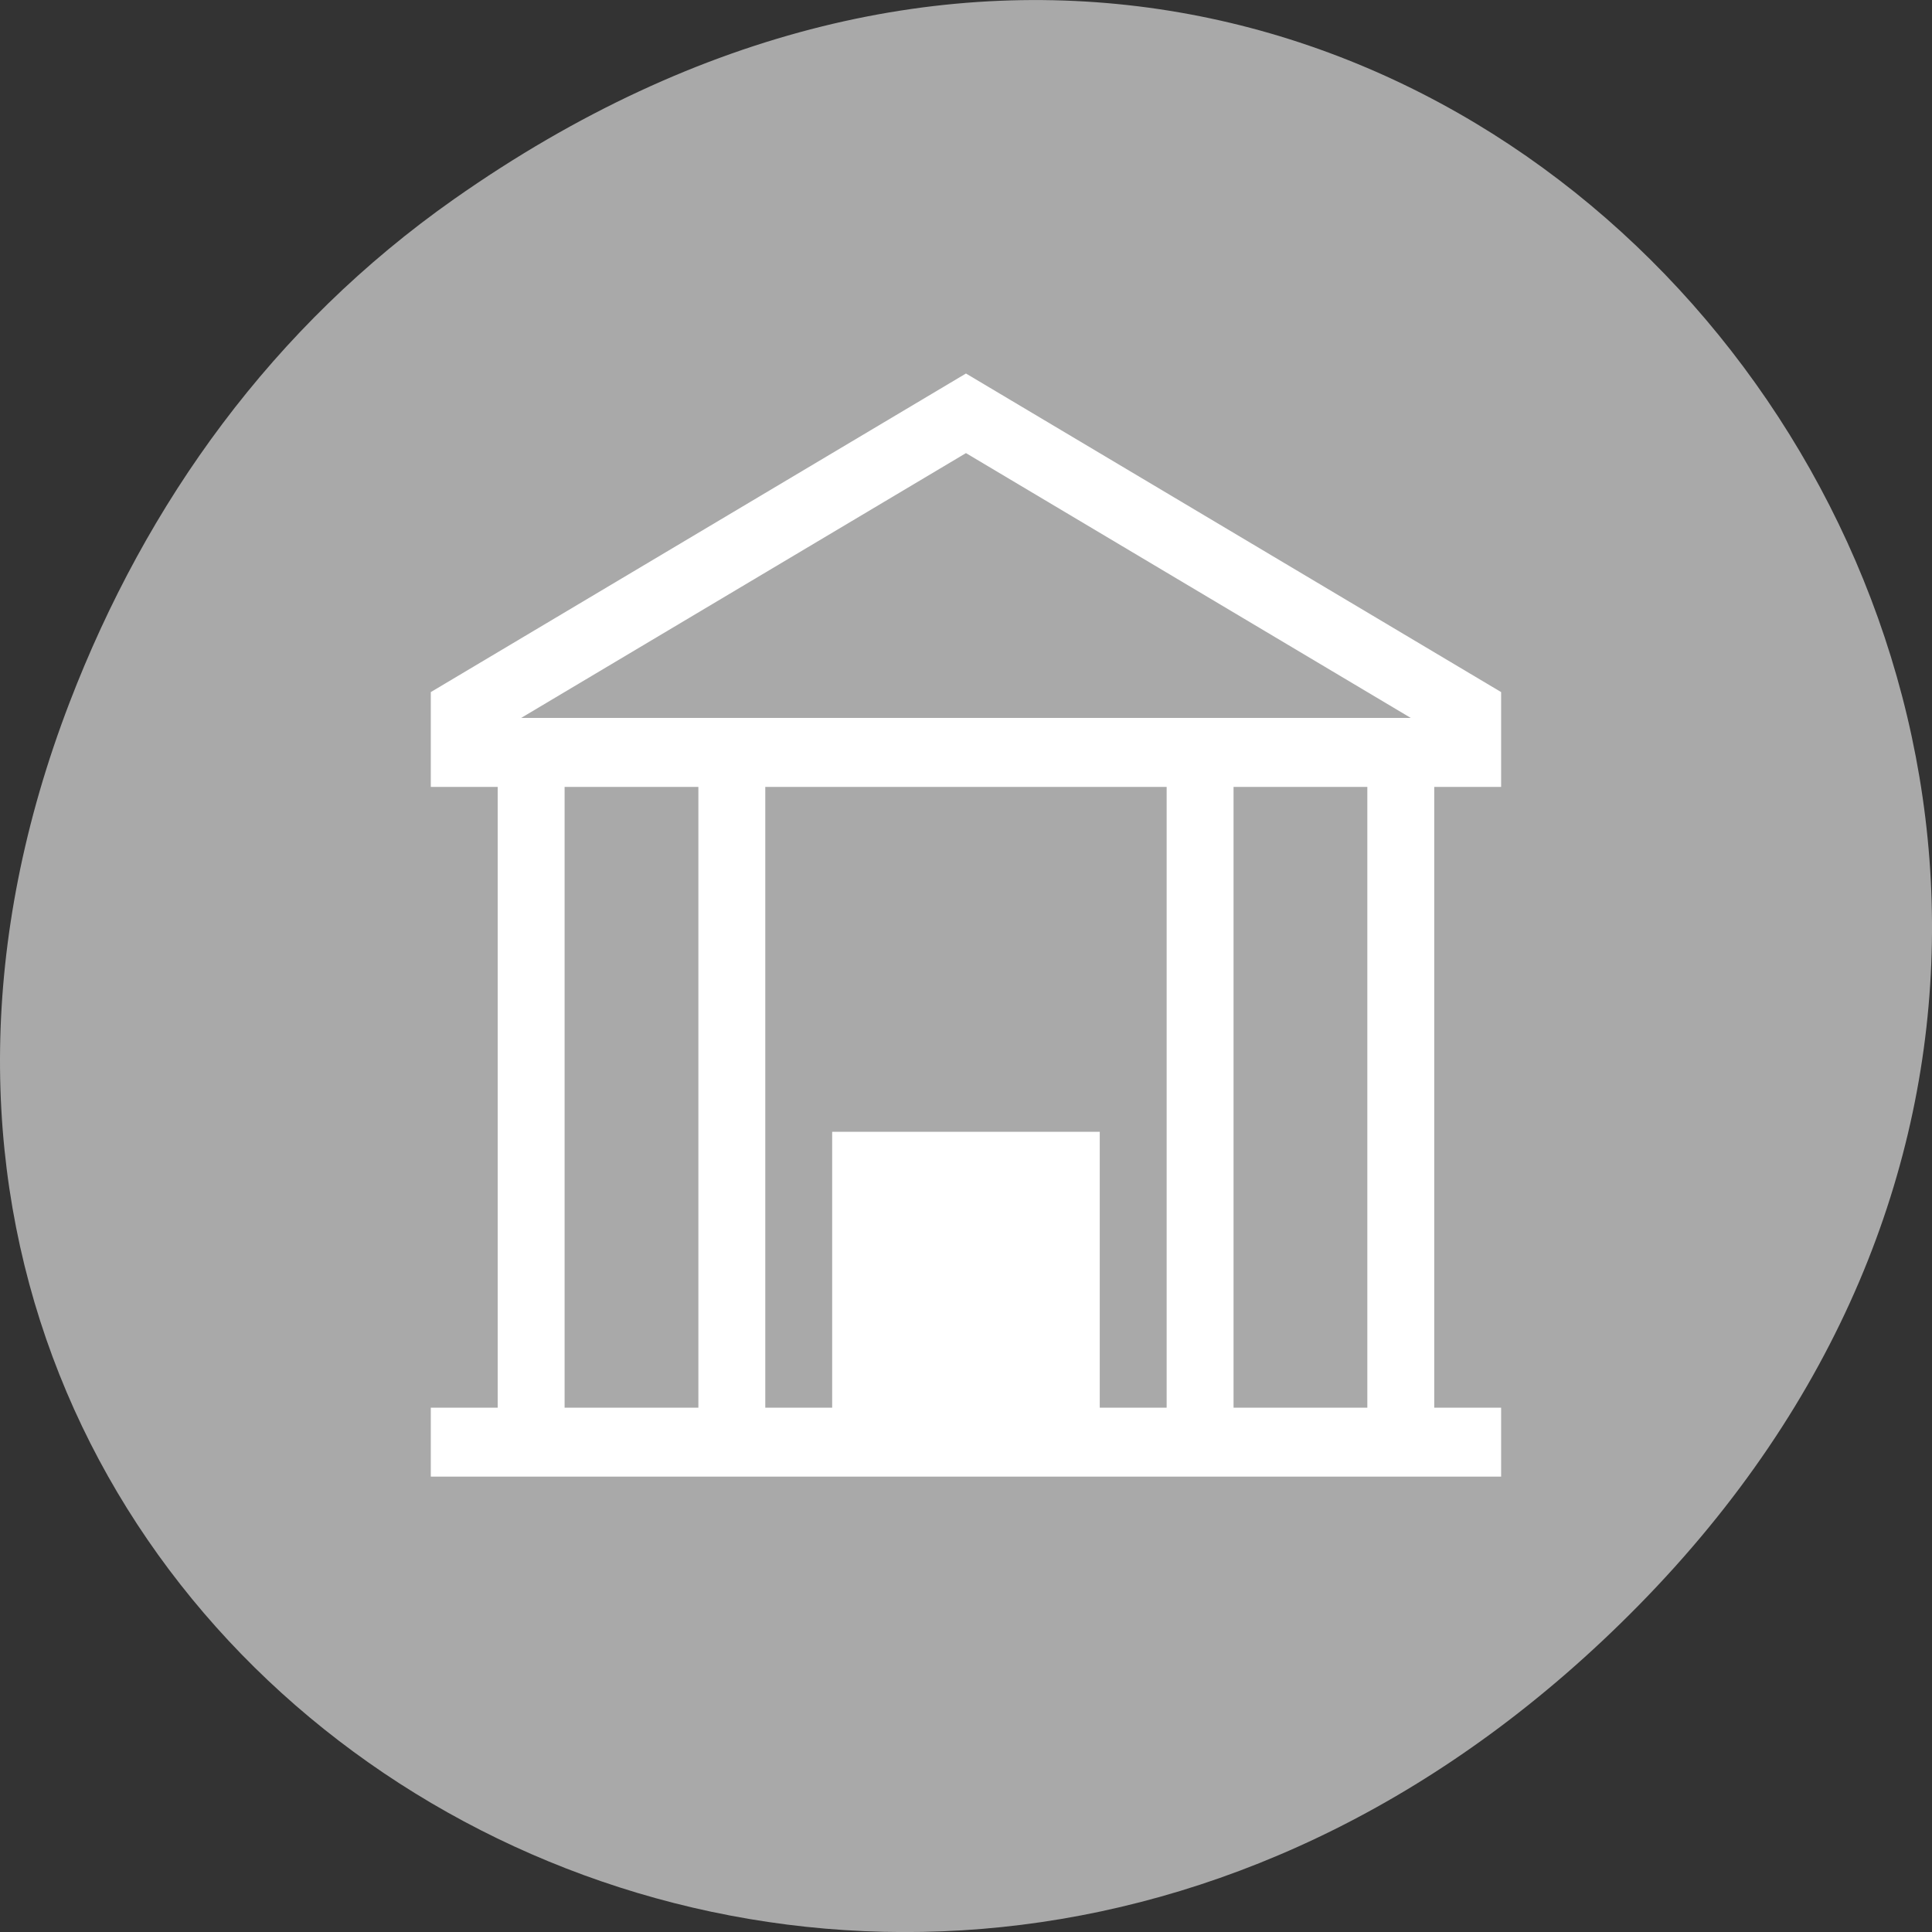 <svg xmlns="http://www.w3.org/2000/svg" viewBox="0 0 256 256"><rect x="0" y="0" width="256" height="256" fill="#333333" stroke="none"/><defs><clipPath><path d="m 148 97 h 77.63 v 24 h -77.62"/></clipPath><clipPath><path d="m 74 56.824 h 129 v 139.69 h -129"/></clipPath><clipPath><path d="m 27.707 56.824 h 82.29 v 139.69 h -82.29"/></clipPath><clipPath><path d="m 171 132 h 54.625 v 24 h -54.625"/></clipPath><clipPath><rect x="6" y="6" width="84" height="80" rx="6" style="fill:#fff"/></clipPath><clipPath><rect x="6" y="6" width="84" height="80" rx="6" style="fill:#fff"/></clipPath></defs><g transform="translate(0 -796.36)"><path d="m 60.17 822.74 c 130.93 -92.05 263.6 77.948 156.91 186.39 -100.51 102.17 -256.68 7.449 -207.86 -119.69 10.185 -26.526 26.914 -49.802 50.948 -66.7 z" style="fill:#a9a9a9;color:#000"/><path transform="matrix(8.864 0 0 9.139 30.491 818.38)" d="M 11,3.006 3,7.625 V 8 9 h 1 v 9 H 3 v 1 H 19 V 18 H 18 V 9 h 1 V 8 7.625 L 11,3.006 z M 11,4.16 17.65,8 H 4.35 L 11,4.16 z M 5,9 h 2 v 9 H 5 V 9 z m 3,0 h 6 v 9 H 13 V 14 H 9 v 4 H 8 V 9 z m 7,0 h 2 v 9 H 15 V 9 z" style="fill:#fff"/></g></svg>